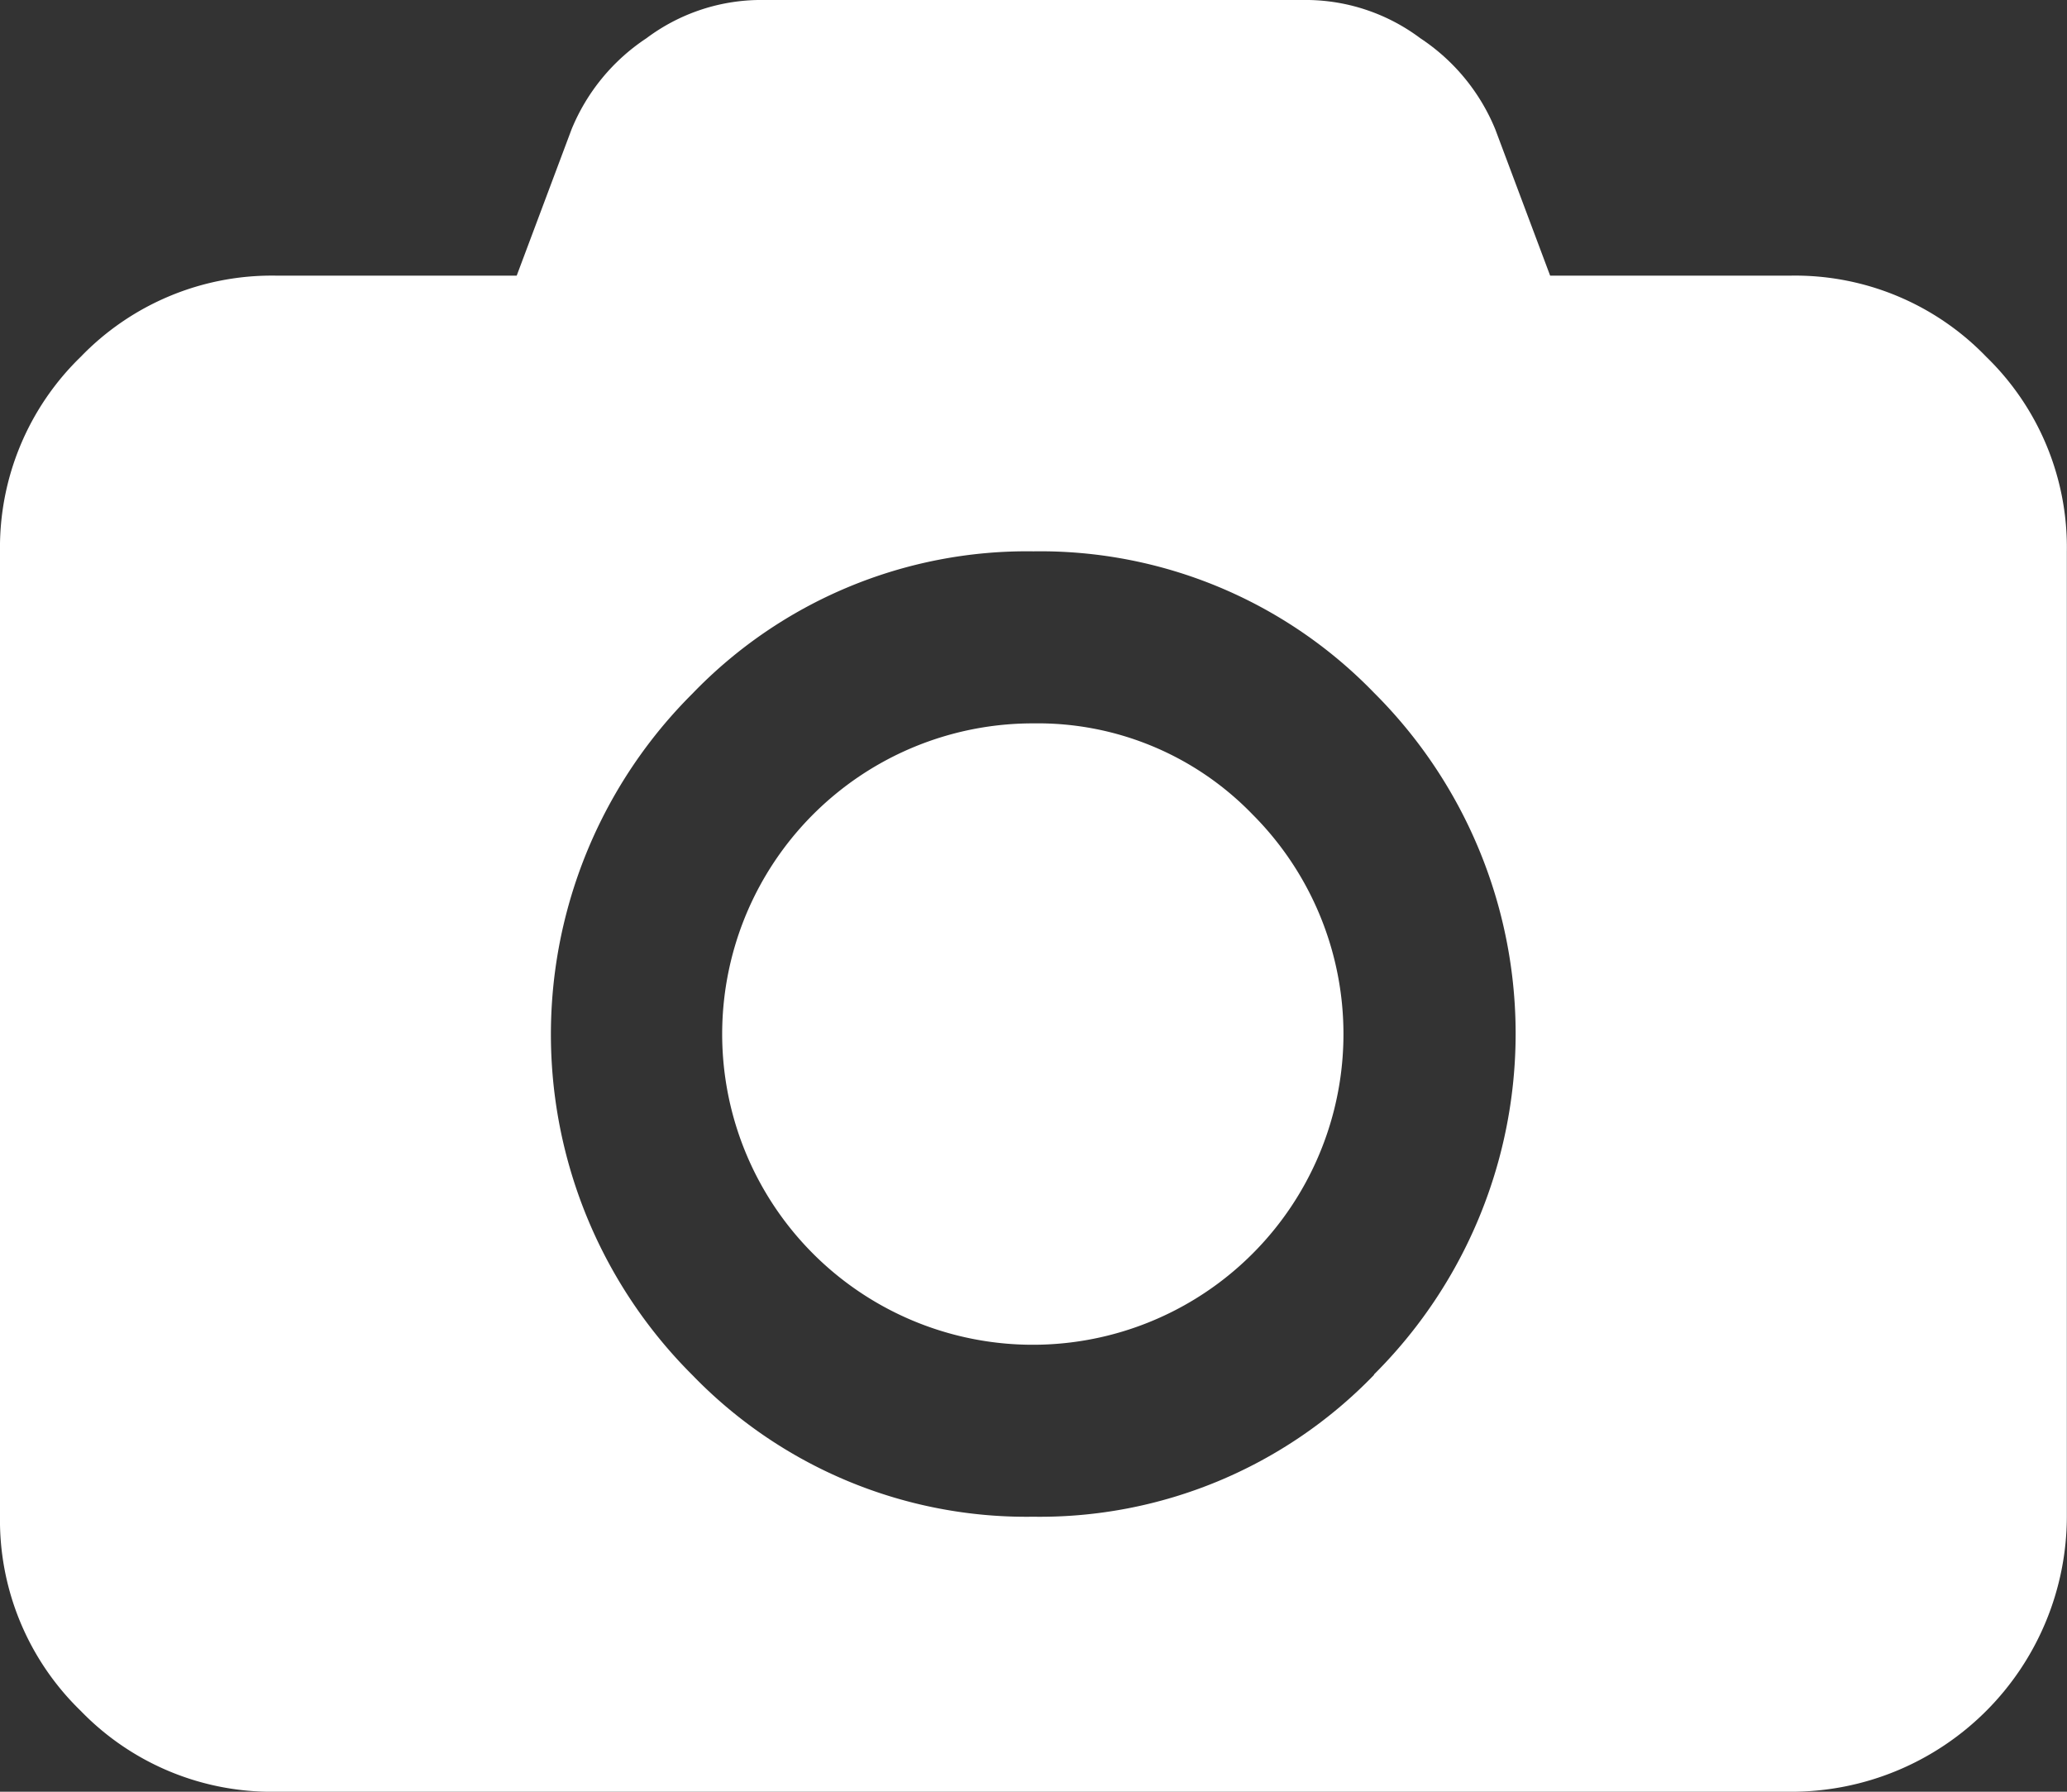 <svg id="photograph" xmlns="http://www.w3.org/2000/svg" width="27.002" height="23.402" viewBox="0 0 27.002 23.402">
  <rect x="0" y="0" width="27.002" height="23.402" fill="#333333" stroke="none"/>
  <g id="Group_125" data-name="Group 125" transform="translate(0 0)">
    <path id="Path_339" data-name="Path 339" d="M25.947,41.2A3.469,3.469,0,0,0,23.4,40.14h-3.15l-.717-1.912a2.612,2.612,0,0,0-.978-1.188,2.5,2.5,0,0,0-1.456-.5H9.9a2.5,2.5,0,0,0-1.456.5,2.613,2.613,0,0,0-.977,1.188L6.75,40.14H3.6A3.469,3.469,0,0,0,1.055,41.2,3.469,3.469,0,0,0,0,43.741v12.6a3.468,3.468,0,0,0,1.055,2.545A3.469,3.469,0,0,0,3.6,59.942H23.4a3.6,3.6,0,0,0,3.6-3.6v-12.6A3.468,3.468,0,0,0,25.947,41.2Zm-8,13.3a6.068,6.068,0,0,1-4.451,1.85,6.068,6.068,0,0,1-4.451-1.85,6.281,6.281,0,0,1,0-8.9A6.067,6.067,0,0,1,13.5,43.741a6.068,6.068,0,0,1,4.451,1.849,6.281,6.281,0,0,1,0,8.9Z" transform="translate(0 -36.54)" fill="#fff"/>
    <path id="Path_340" data-name="Path 340" d="M195.906,228.4a4.058,4.058,0,1,0,2.862,1.189A3.9,3.9,0,0,0,195.906,228.4Z" transform="translate(-182.406 -218.952)" fill="#fff"/>
  </g>
</svg>
